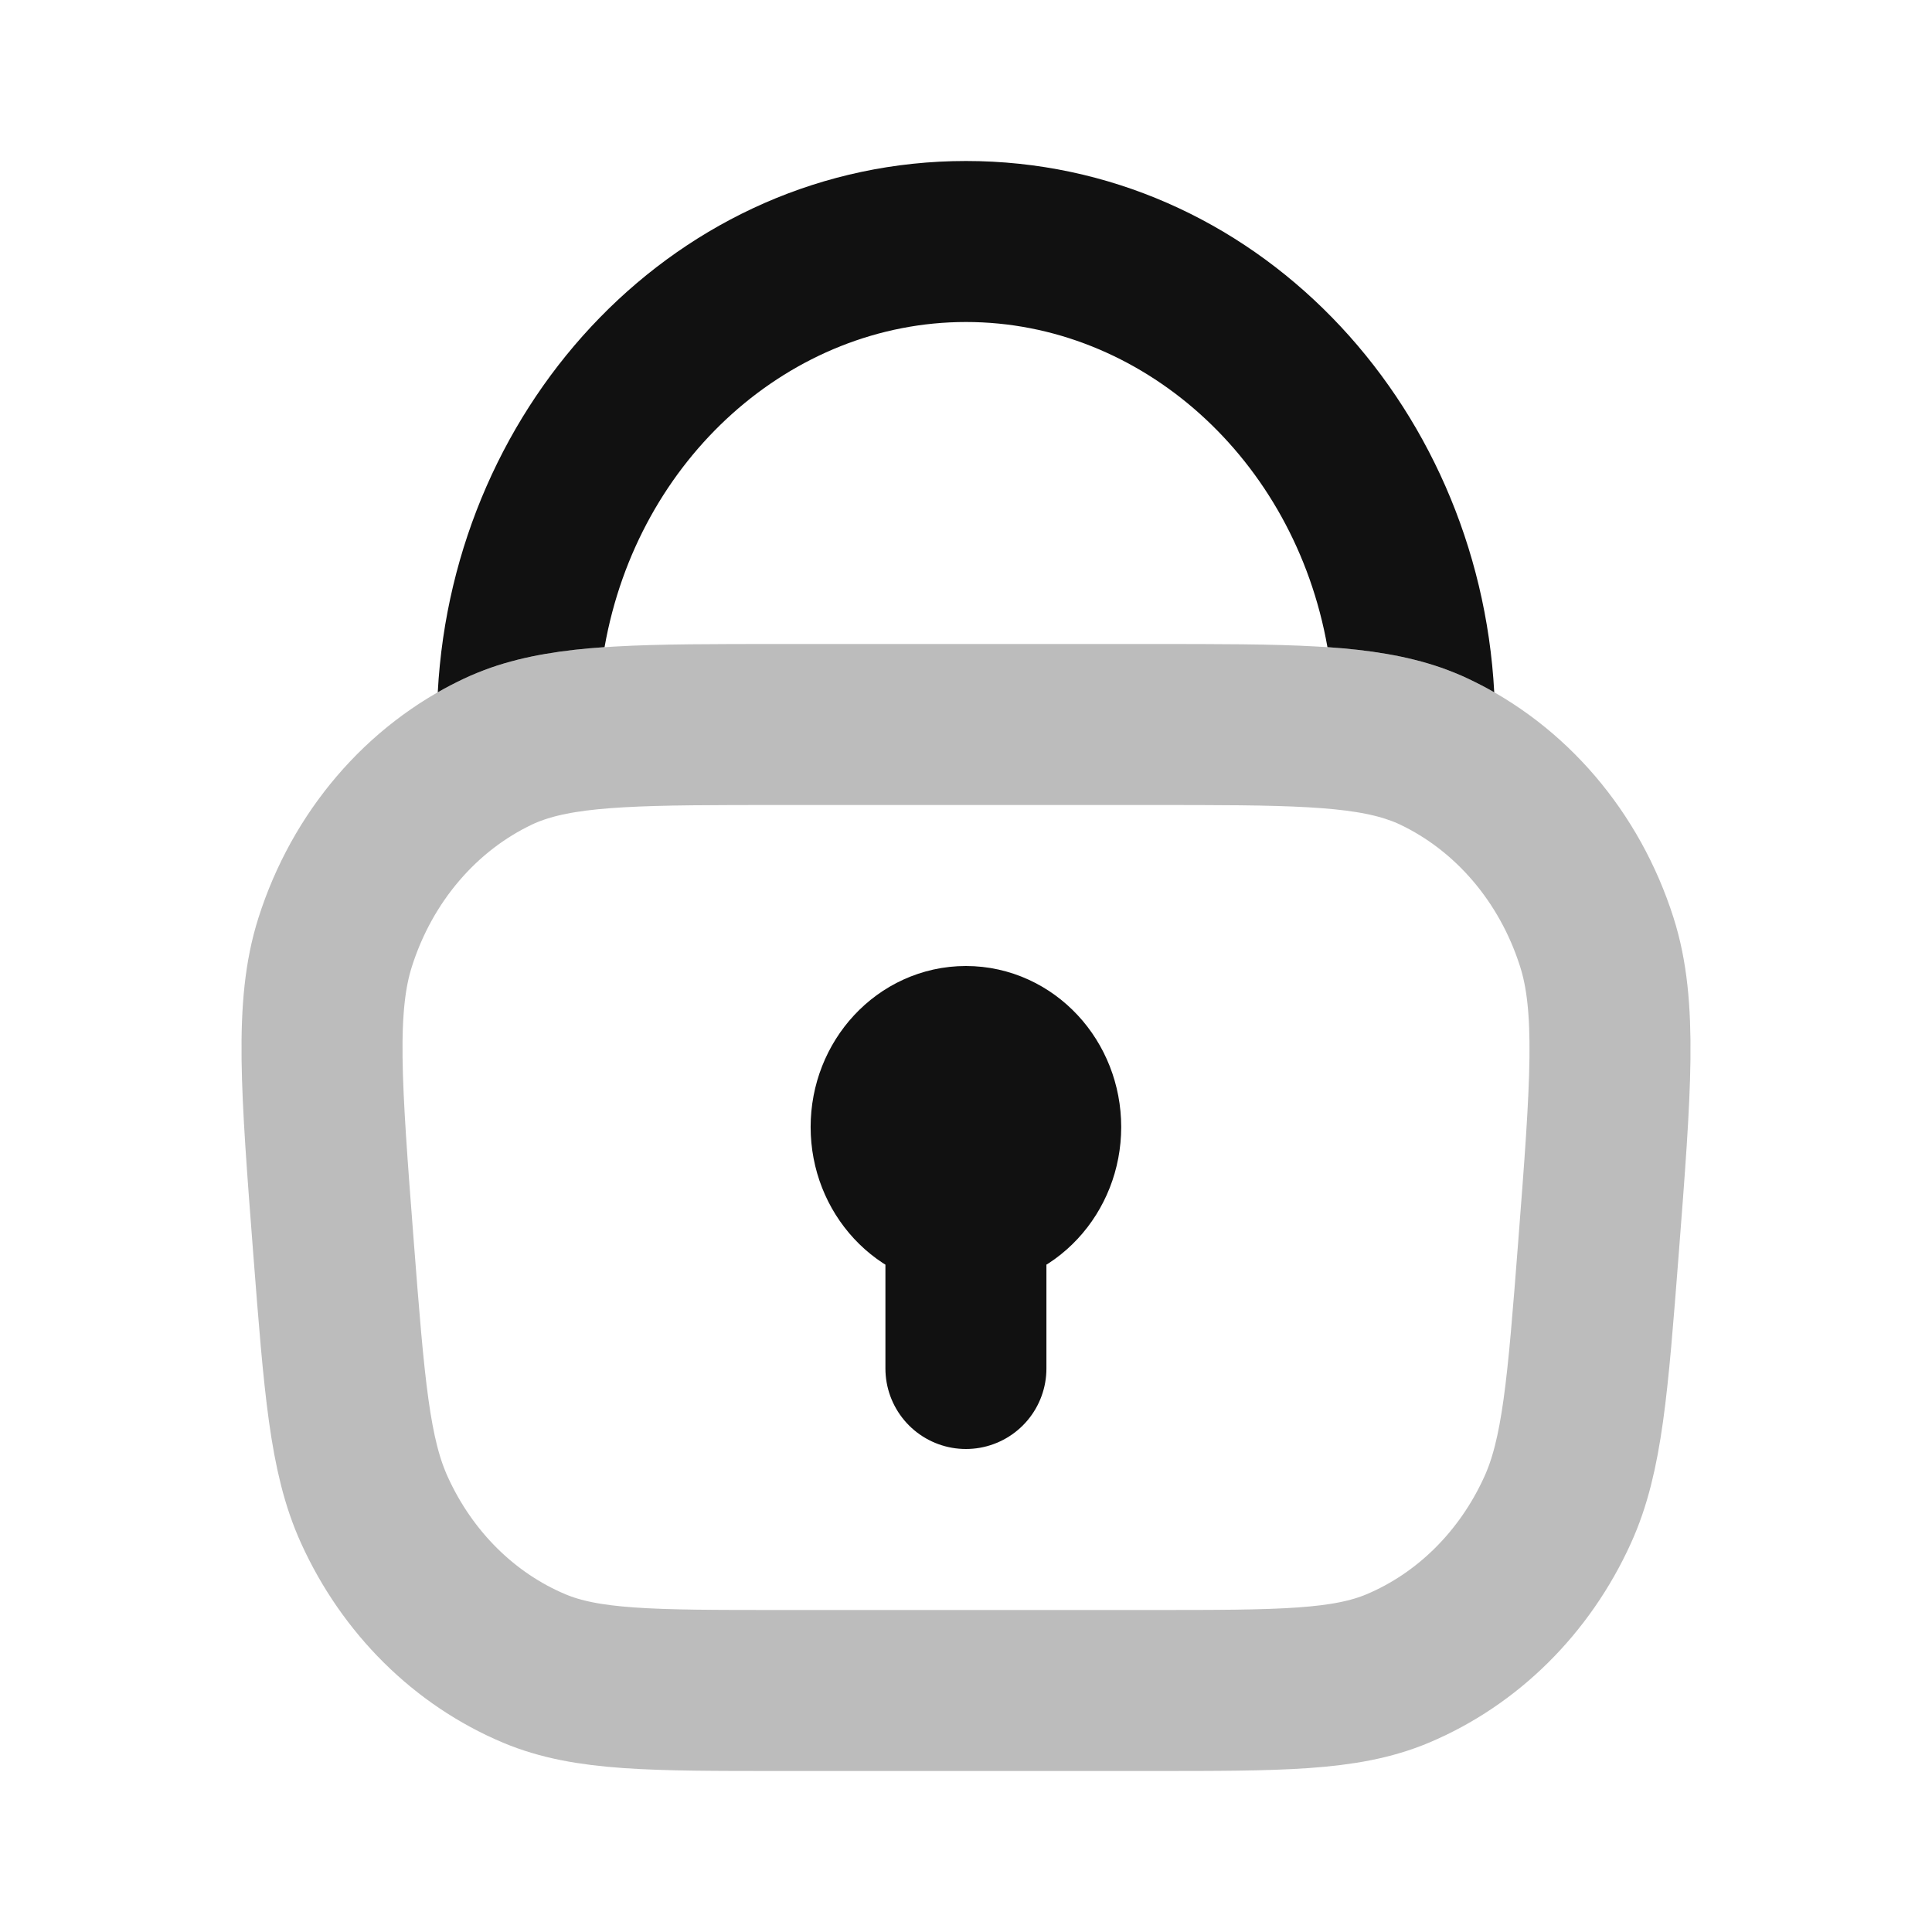 <svg width="24" height="24" viewBox="0 0 24 24" fill="none" xmlns="http://www.w3.org/2000/svg">
<path opacity="0.28" d="M14.303 9H9.697C8.035 9 7.113 9 6.427 9.239C6.343 9.268 6.263 9.3 6.185 9.337C5.234 9.787 4.501 10.644 4.164 11.703C3.911 12.496 3.989 13.497 4.143 15.498C4.277 17.221 4.343 18.082 4.651 18.758C5.06 19.659 5.769 20.362 6.638 20.727C7.289 21 8.092 21 9.697 21H14.303C15.908 21 16.711 21 17.362 20.727C18.23 20.362 18.94 19.659 19.349 18.758C19.657 18.082 19.723 17.221 19.857 15.498L19.857 15.498C20.012 13.497 20.089 12.496 19.836 11.703C19.499 10.644 18.766 9.787 17.815 9.337C17.737 9.3 17.657 9.268 17.573 9.239C16.887 9 15.965 9 14.303 9Z" stroke="#111111" stroke-width="2" stroke-linecap="round" stroke-linejoin="round"/>
<path d="M11.999 17V15M11.999 15C12.512 15 12.928 14.552 12.928 14C12.928 13.448 12.512 13 11.999 13C11.486 13 11.07 13.448 11.07 14C11.07 14.552 11.486 15 11.999 15Z" stroke="#111111" stroke-width="2" stroke-linecap="round" stroke-linejoin="round"/>
<path d="M5.438 8.6C5.542 8.54 5.649 8.485 5.758 8.433C5.869 8.38 5.983 8.335 6.098 8.294C6.533 8.143 7 8.074 7.51 8.039C7.924 5.692 9.829 4 12 4C14.171 4 16.075 5.692 16.49 8.039C17 8.074 17.467 8.143 17.902 8.294C18.018 8.335 18.131 8.38 18.242 8.433C18.351 8.485 18.458 8.54 18.562 8.6C18.369 4.982 15.568 2 12 2C8.432 2 5.631 4.982 5.438 8.6Z" fill="#111111"/>
<path d="M17.225 10.176C17.232 10.179 17.238 10.181 17.245 10.183C17.251 10.185 17.257 10.188 17.264 10.19C17.251 10.186 17.238 10.181 17.225 10.176Z" fill="#111111"/>
<path d="M6.771 10.178C6.761 10.182 6.751 10.185 6.741 10.188C6.746 10.187 6.751 10.185 6.756 10.183C6.761 10.181 6.766 10.18 6.771 10.178Z" fill="#111111"/>
</svg>
